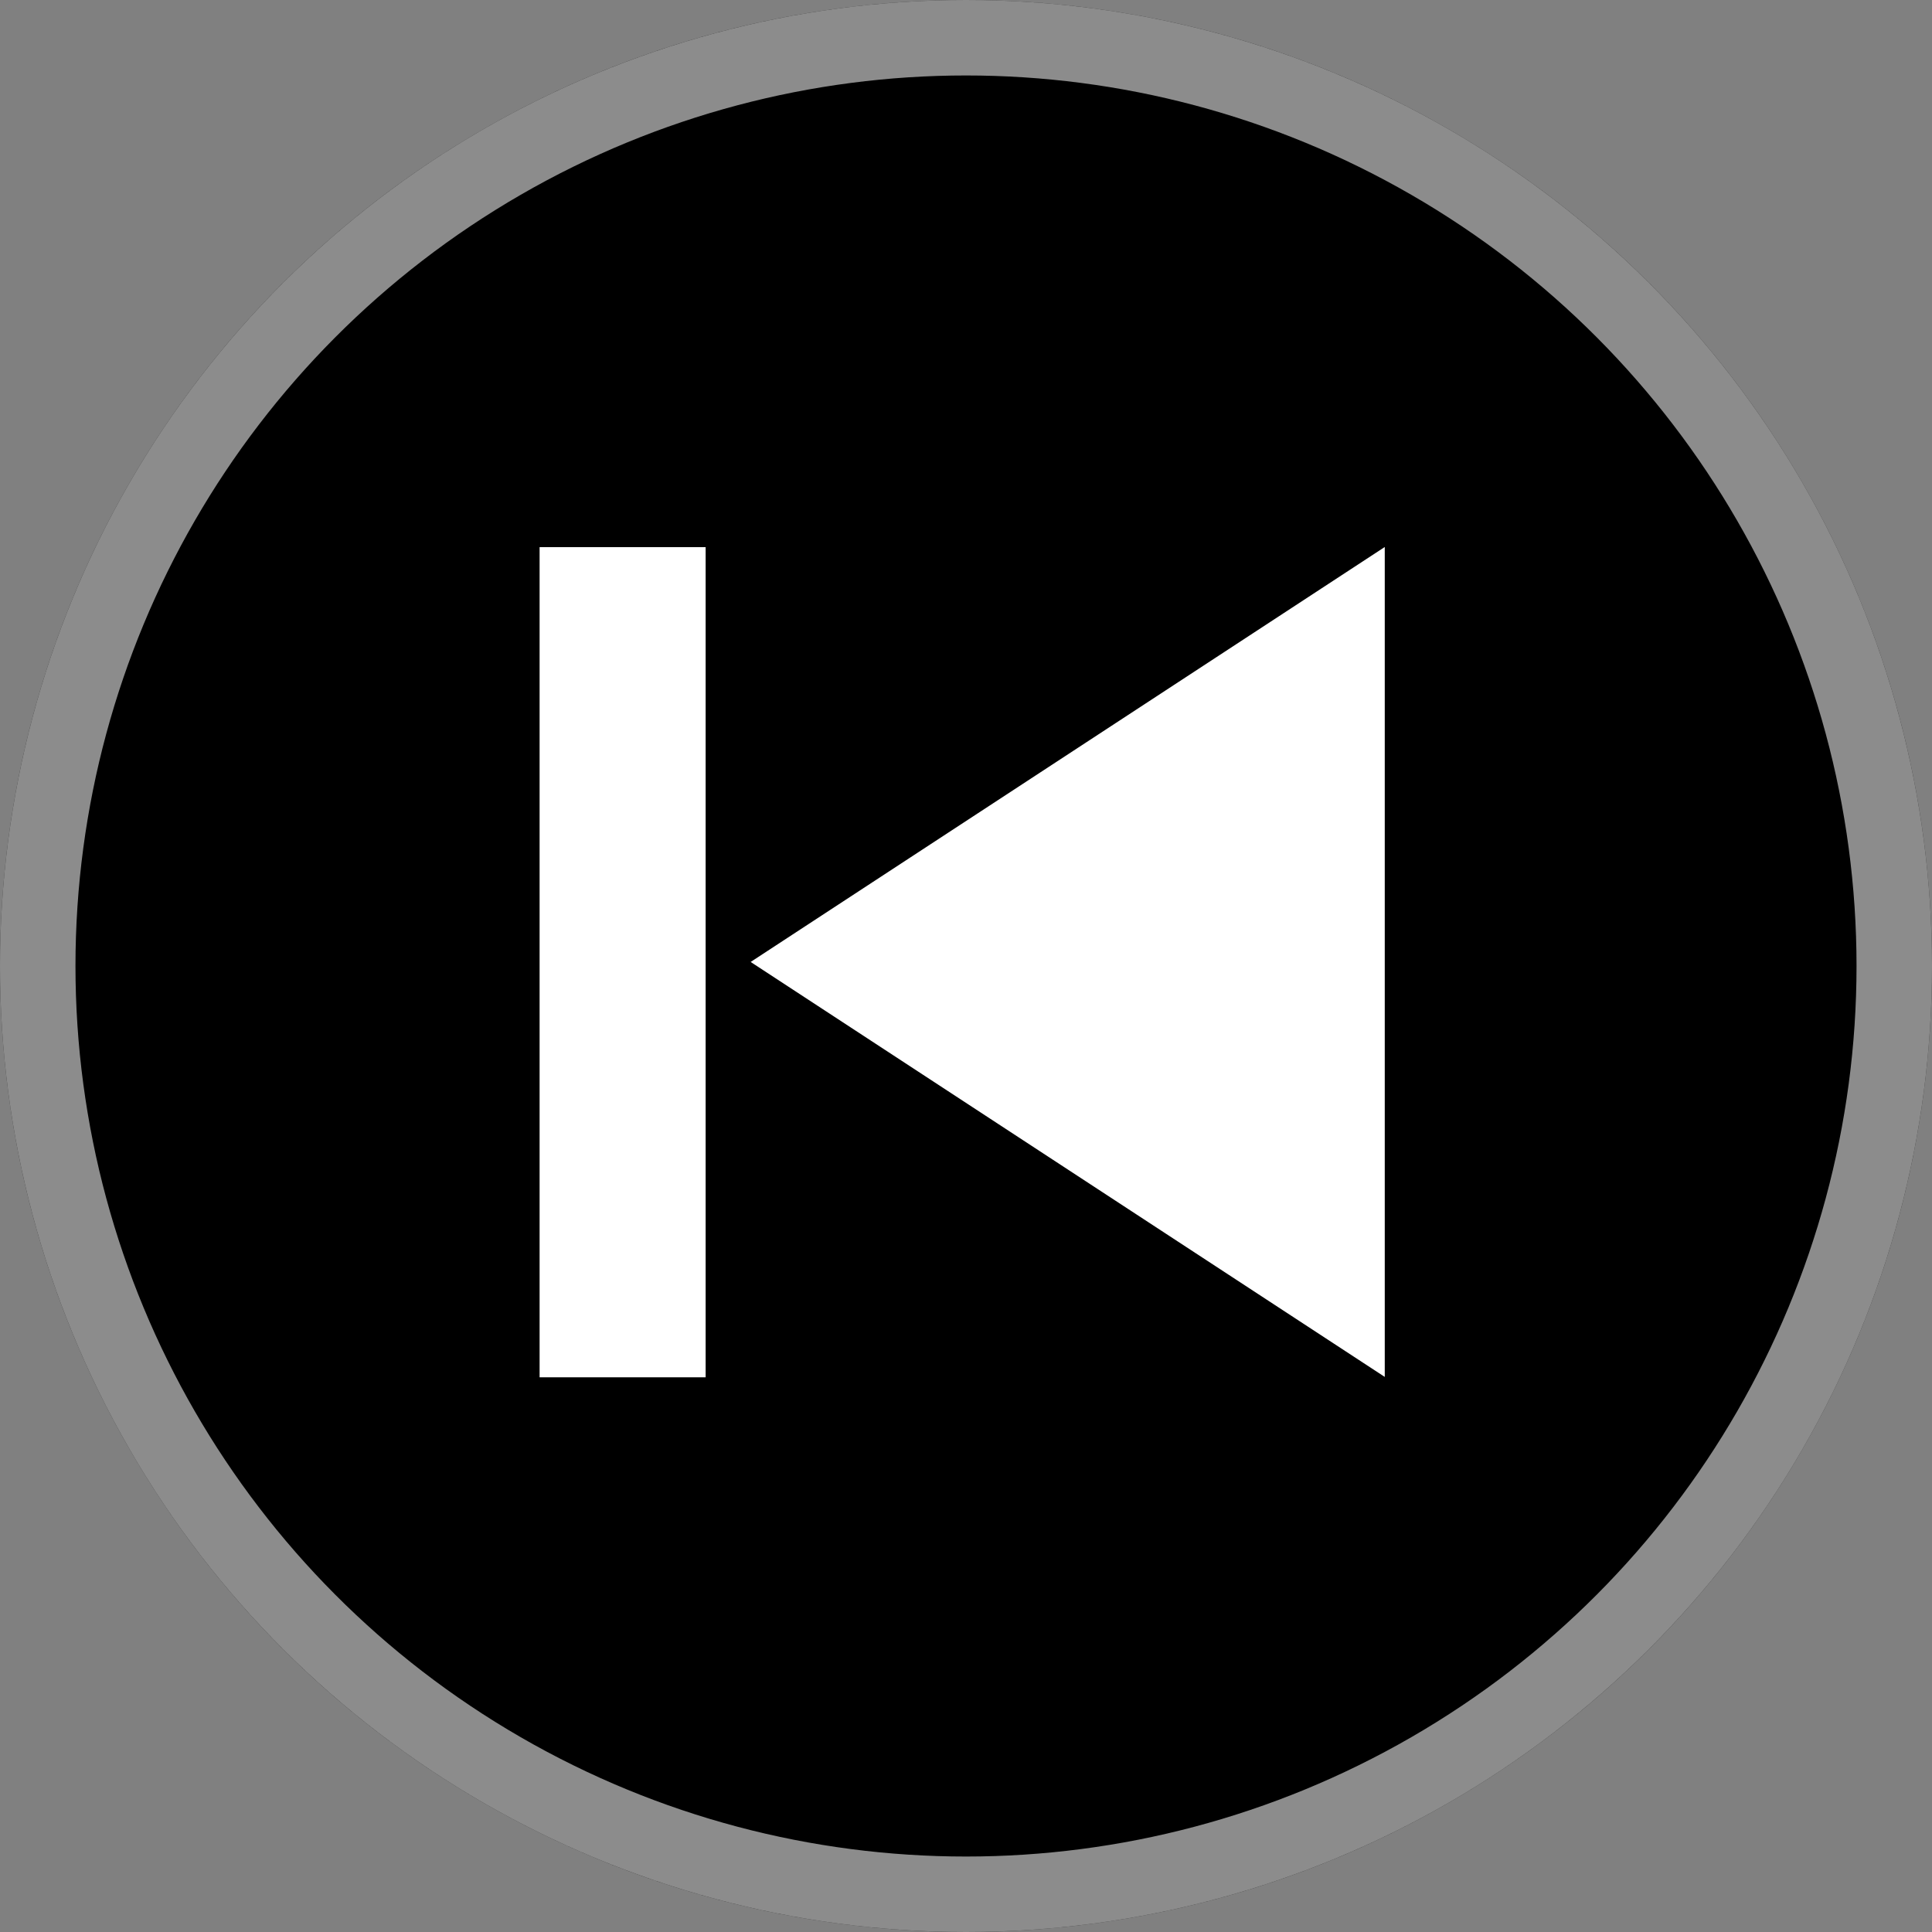 <?xml version="1.0" encoding="UTF-8" standalone="no"?>
<!-- Created with Inkscape (http://www.inkscape.org/) -->

<svg
   width="256.0px"
   height="256.0px"
   viewBox="0 0 256.0 256.0"
   version="1.1"
   id="SVGRoot"
   sodipodi:docname="dark-previous.svg"
   inkscape:version="1.2-alpha (0bd5040e, 2022-02-05)"
   xmlns:inkscape="http://www.inkscape.org/namespaces/inkscape"
   xmlns:sodipodi="http://sodipodi.sourceforge.net/DTD/sodipodi-0.dtd"
   xmlns:xlink="http://www.w3.org/1999/xlink"
   xmlns="http://www.w3.org/2000/svg"
   xmlns:svg="http://www.w3.org/2000/svg">
  <rect x="0" y="0" width="256.0" height="256.0" fill="#808080" stroke="none"/>
  <sodipodi:namedview
     id="namedview14"
     pagecolor="#ffffff"
     bordercolor="#666666"
     borderopacity="1.0"
     inkscape:pageshadow="2"
     inkscape:pageopacity="0.0"
     inkscape:pagecheckerboard="0"
     inkscape:document-units="px"
     showgrid="true"
     inkscape:zoom="4.8728976"
     inkscape:cx="34.065973"
     inkscape:cy="125.79784"
     inkscape:window-width="3840"
     inkscape:window-height="2068"
     inkscape:window-x="-12"
     inkscape:window-y="-12"
     inkscape:window-maximized="1"
     inkscape:current-layer="g14896"
     inkscape:blackoutopacity="0.0">
    <inkscape:grid
       type="xygrid"
       id="grid20" />
  </sodipodi:namedview>
  <defs
     id="defs9">
    <clipPath
       clipPathUnits="userSpaceOnUse"
       id="clipPath1867">
      <path
         style="display:inline;fill:none;fill-opacity:1;stroke:none;stroke-width:6.5;stroke-miterlimit:4;stroke-dasharray:none;stroke-opacity:1"
         sodipodi:type="inkscape:offset"
         inkscape:radius="0"
         inkscape:original="M 128 0 A 128 128 0 0 0 0 128 A 128 128 0 0 0 128 256 A 128 128 0 0 0 256 128 A 128 128 0 0 0 128 0 z "
         xlink:href="#circle1409"
         id="path1869"
         inkscape:href="#circle1409"
         d="M 128,0 A 128,128 0 0 0 0,128 128,128 0 0 0 128,256 128,128 0 0 0 256,128 128,128 0 0 0 128,0 Z"
         clip-path="none" />
    </clipPath>
  </defs>
  <g
     inkscape:label="Layer 1"
     inkscape:groupmode="layer"
     id="layer1">
    <circle
       style="display:inline;fill:#000000;fill-opacity:1"
       id="path69"
       r="128"
       cy="128"
       cx="128" />
    <circle
       style="display:inline;fill:none;fill-opacity:1;stroke:#ffffff;stroke-width:20;stroke-miterlimit:4;stroke-dasharray:none;stroke-opacity:0.55"
       id="circle1613"
       cx="128"
       cy="128"
       r="128"
       clip-path="url(#clipPath1867)" />
    <g
       id="g14896"
       transform="translate(1)">
      <path
         sodipodi:type="star"
         style="display:inline;fill:#ffffff;fill-opacity:1;fill-rule:evenodd"
         id="path1080"
         inkscape:flatsided="true"
         sodipodi:sides="3"
         sodipodi:cx="93.584389"
         sodipodi:cy="128"
         sodipodi:r1="71.175636"
         sodipodi:r2="35.587818"
         sodipodi:arg1="0"
         sodipodi:arg2="1.0471976"
         inkscape:rounded="0"
         inkscape:randomized="0"
         inkscape:transform-center-x="-15.185053"
         inkscape:transform-center-y="-3.256093e-06"
         transform="matrix(-0.787,0,0,0.892,228.131,13.288)"
         d="m 164.76,128 -106.763,61.64 0,-123.28 z" />
      <rect
         style="fill:#ffffff;fill-opacity:1;stroke-width:16.066;stroke-opacity:0.6"
         id="rect1628"
         width="22"
         height="110"
         x="-92.5"
         y="72.5"
         transform="scale(-1,1)" />
    </g>
  </g>
</svg>
